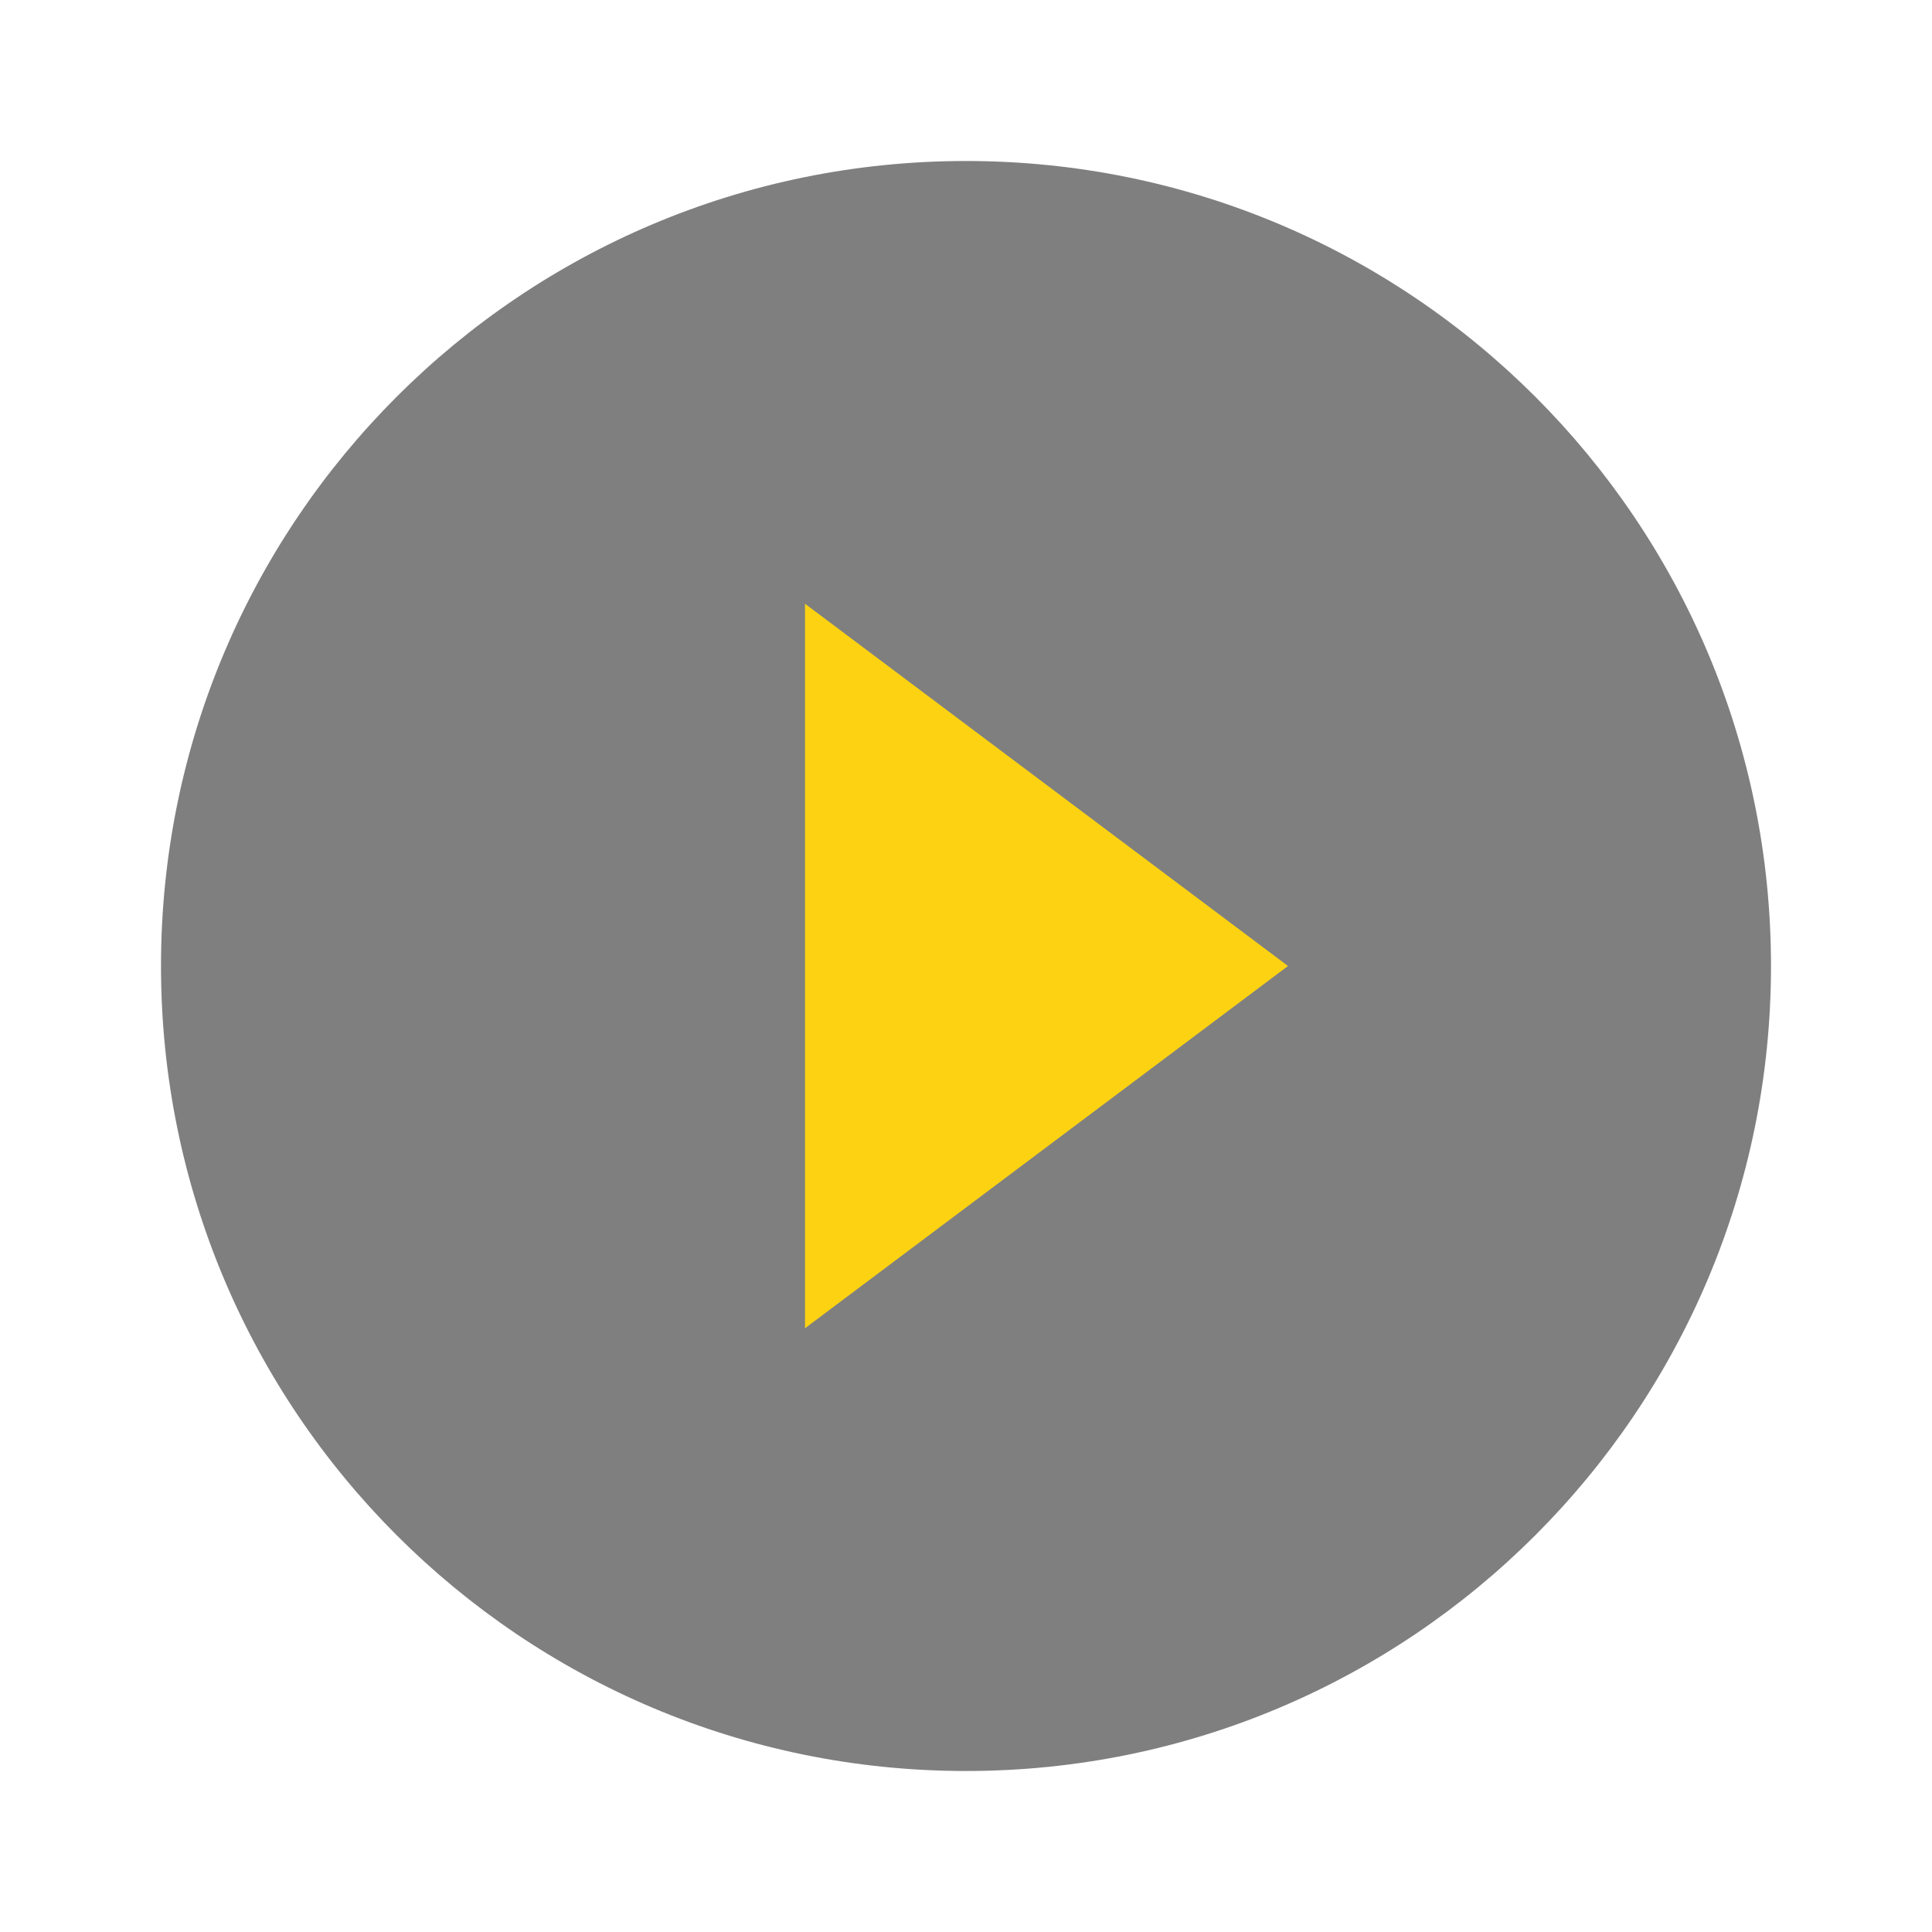 <?xml version="1.0" ?>
<svg height="48" viewBox="0 0 48 48" width="48" xmlns="http://www.w3.org/2000/svg">
    <path d="M0 0h48v48H0z" fill="none"/>
    <path d="M24 4C12.95 4 4 12.95 4 24s8.95 20 20 20 20-8.95 20-20S35.05 4 24 4z" fill="rgba(0, 0, 0, 0.5)"/> <!-- Semi-transparent black circle -->
    <path d="M20 29V15l12 9-12 9z" fill="#FCD213"/> <!-- Arrow with color #FCD213 -->
</svg>
